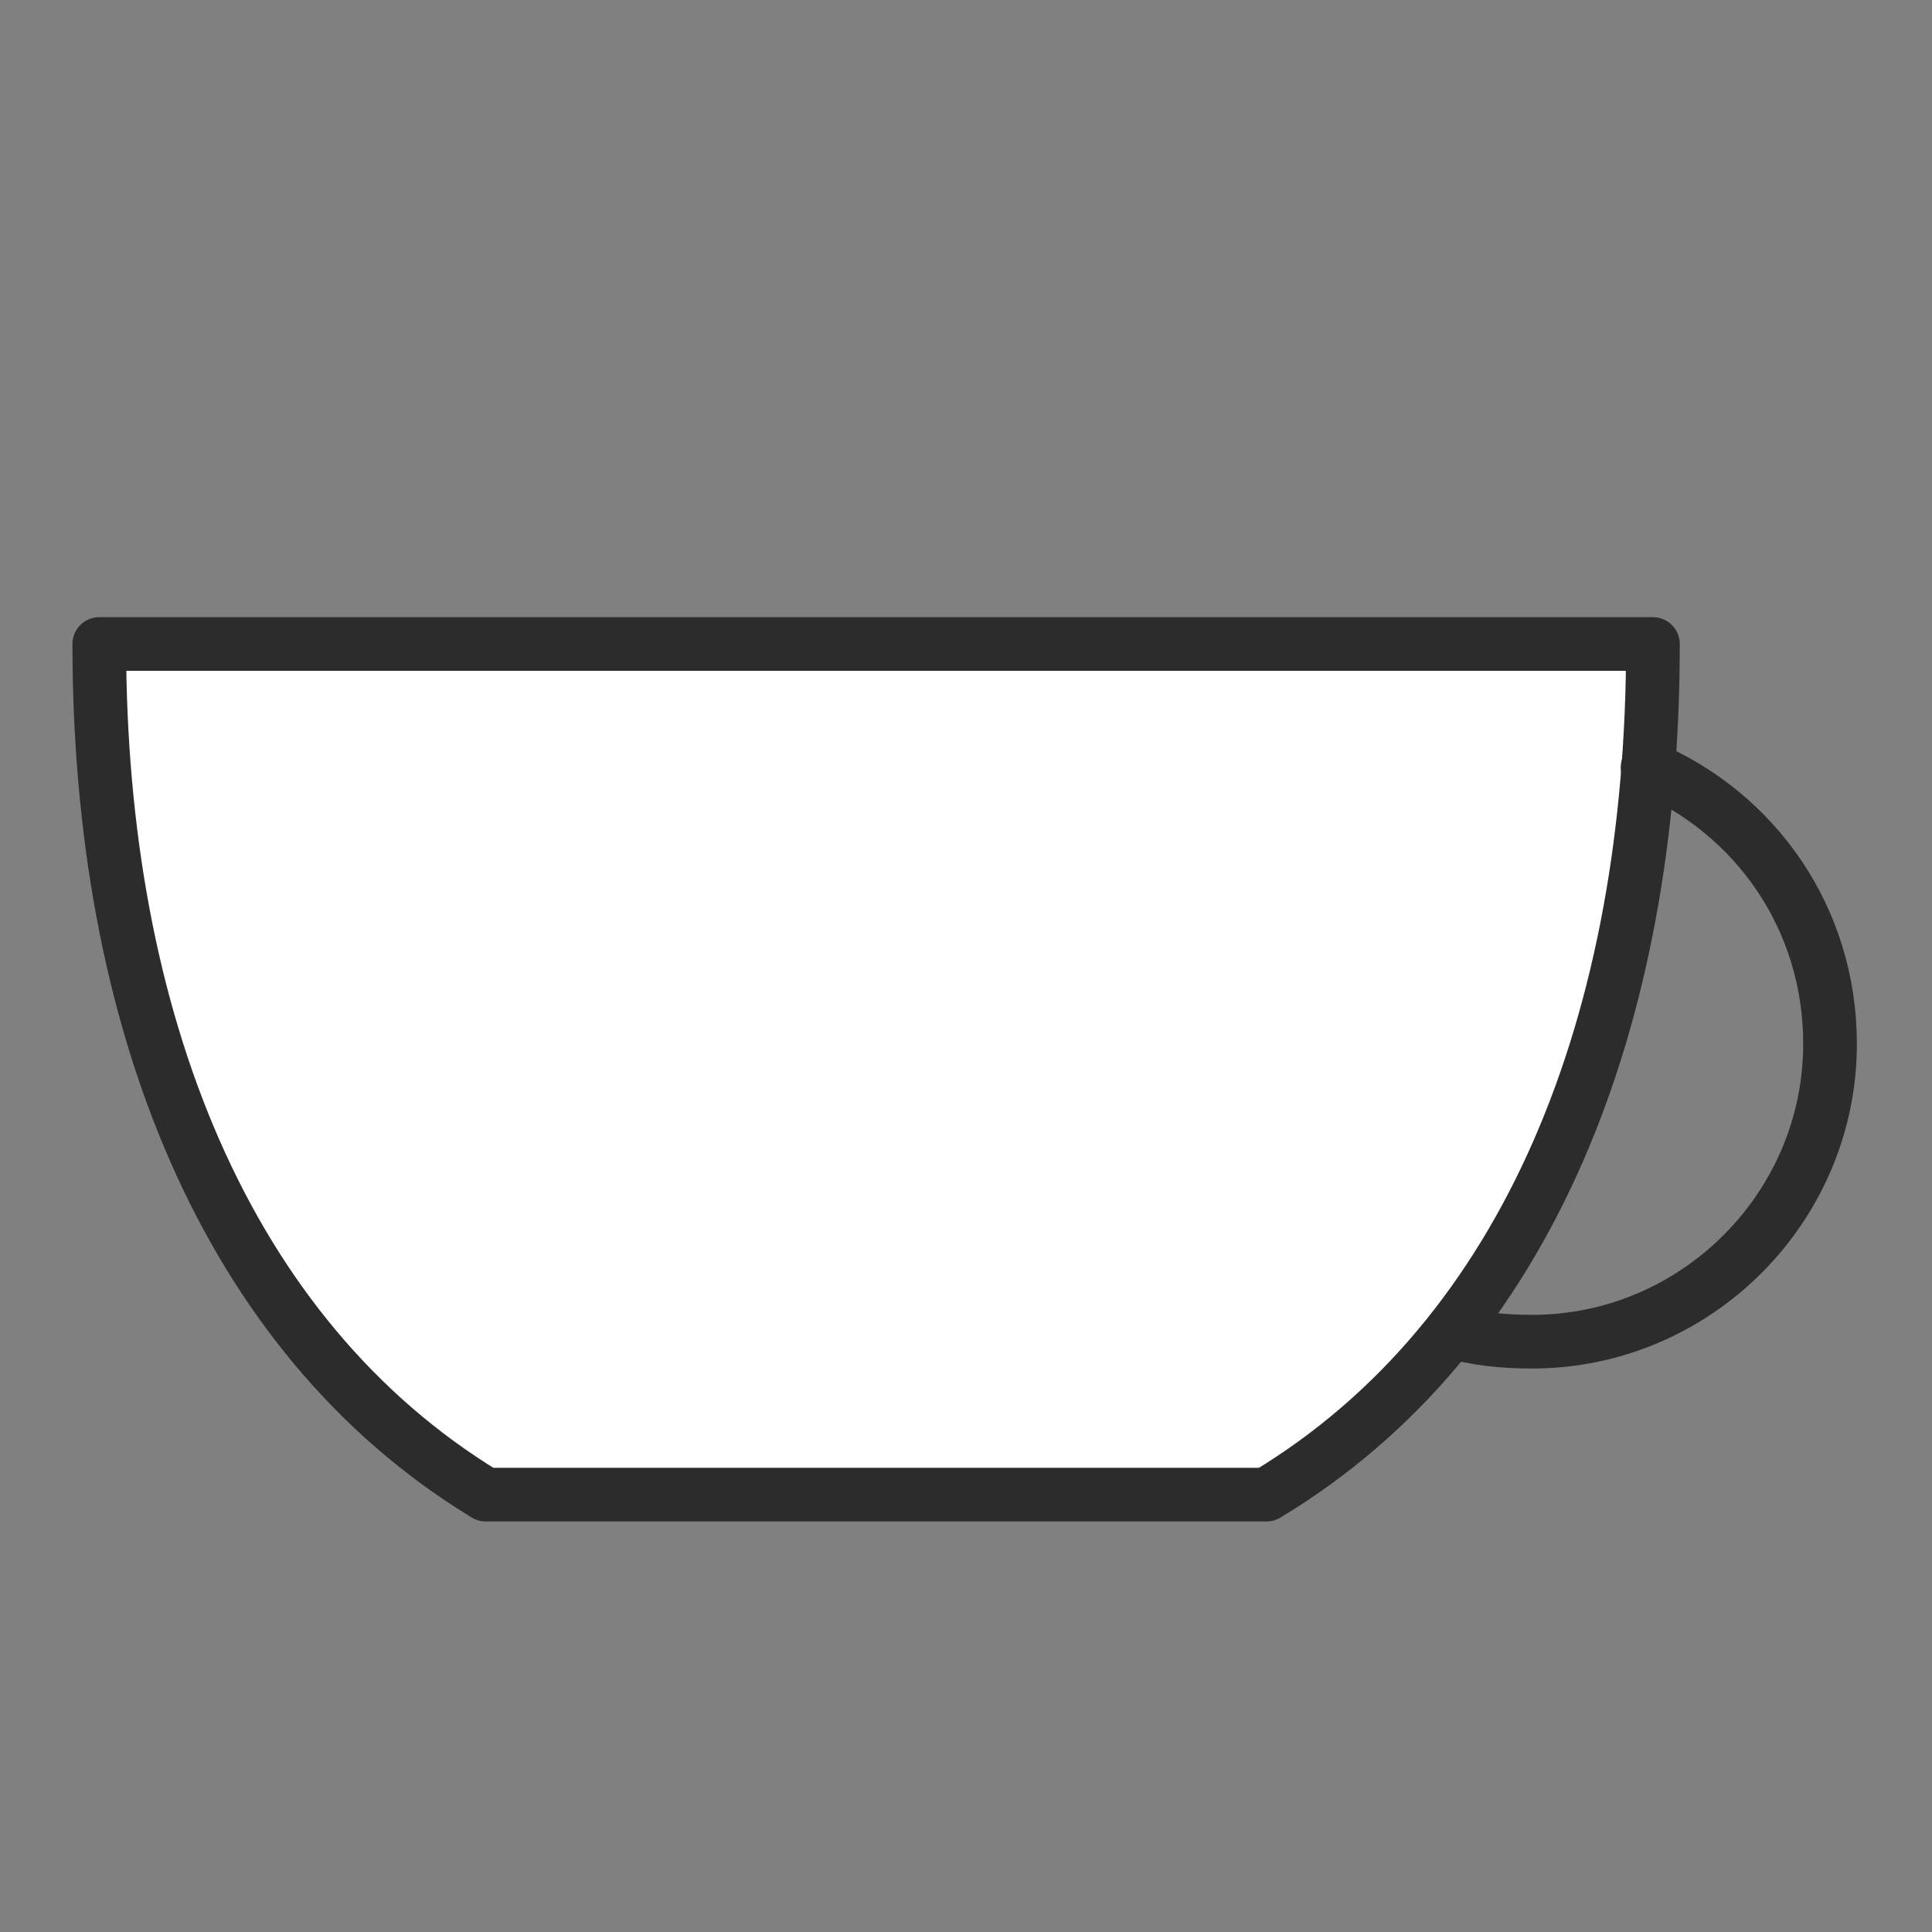 <?xml version="1.0" encoding="utf-8"?>
<!-- Generator: Adobe Illustrator 21.1.0, SVG Export Plug-In . SVG Version: 6.00 Build 0)  -->
<svg version="1.1" id="Ebene_3" xmlns="http://www.w3.org/2000/svg" xmlns:xlink="http://www.w3.org/1999/xlink" x="0px" y="0px"
	 viewBox="0 0 72 72" enable-background="new 0 0 72 72" xml:space="preserve">
<rect x="0" y="0" width="72" height="72" fill="#808080" stroke="none"/>
<g id="_x2615__xFE0F__2_">
	<polygon fill="#FFFFFF" points="60.5,32.5 4.5,32.5 3.5,24.5 61.5,24.5 	"/>
	<g id="_x2615__xFE0F__1_">
		
			<path fill="none" stroke="#2c2c2c" stroke-width="2.051" stroke-linecap="round" stroke-linejoin="round" stroke-miterlimit="10" d="
			M61.2,30.9"/>
		<path fill="none" stroke="#2c2c2c" stroke-width="2" stroke-linecap="round" stroke-linejoin="round" stroke-miterlimit="10" d="
			M61.4,28.6c4,1.7,6.8,5.6,6.8,10.3c0,6.1-5,11.1-11.1,11.1c-1.1,0-2.1-0.1-3.1-0.4"/>
		<path fill="#FFF" d="M4.3,32.2c1.5,10.3,6,18.8,13.8,23.4h29.1C55,51,59.5,42.6,61,32.2H4.3z"/>
		<path fill="#FFF" d="M49.2,32.2H4.3c1.5,10.3,6,18.8,13.8,23.4h13.1C40.8,50.7,46.8,38.2,49.2,32.2z"/>
		<path fill="none" stroke="#2c2c2c" stroke-width="2" stroke-linecap="round" stroke-linejoin="round" stroke-miterlimit="10" d="
			M28.6,24h33c0,14-4.6,25.8-14.4,31.7H18.1C8.4,49.8,3.7,38,3.7,24h14H28.6z"/>
	</g>
</g>
</svg>
